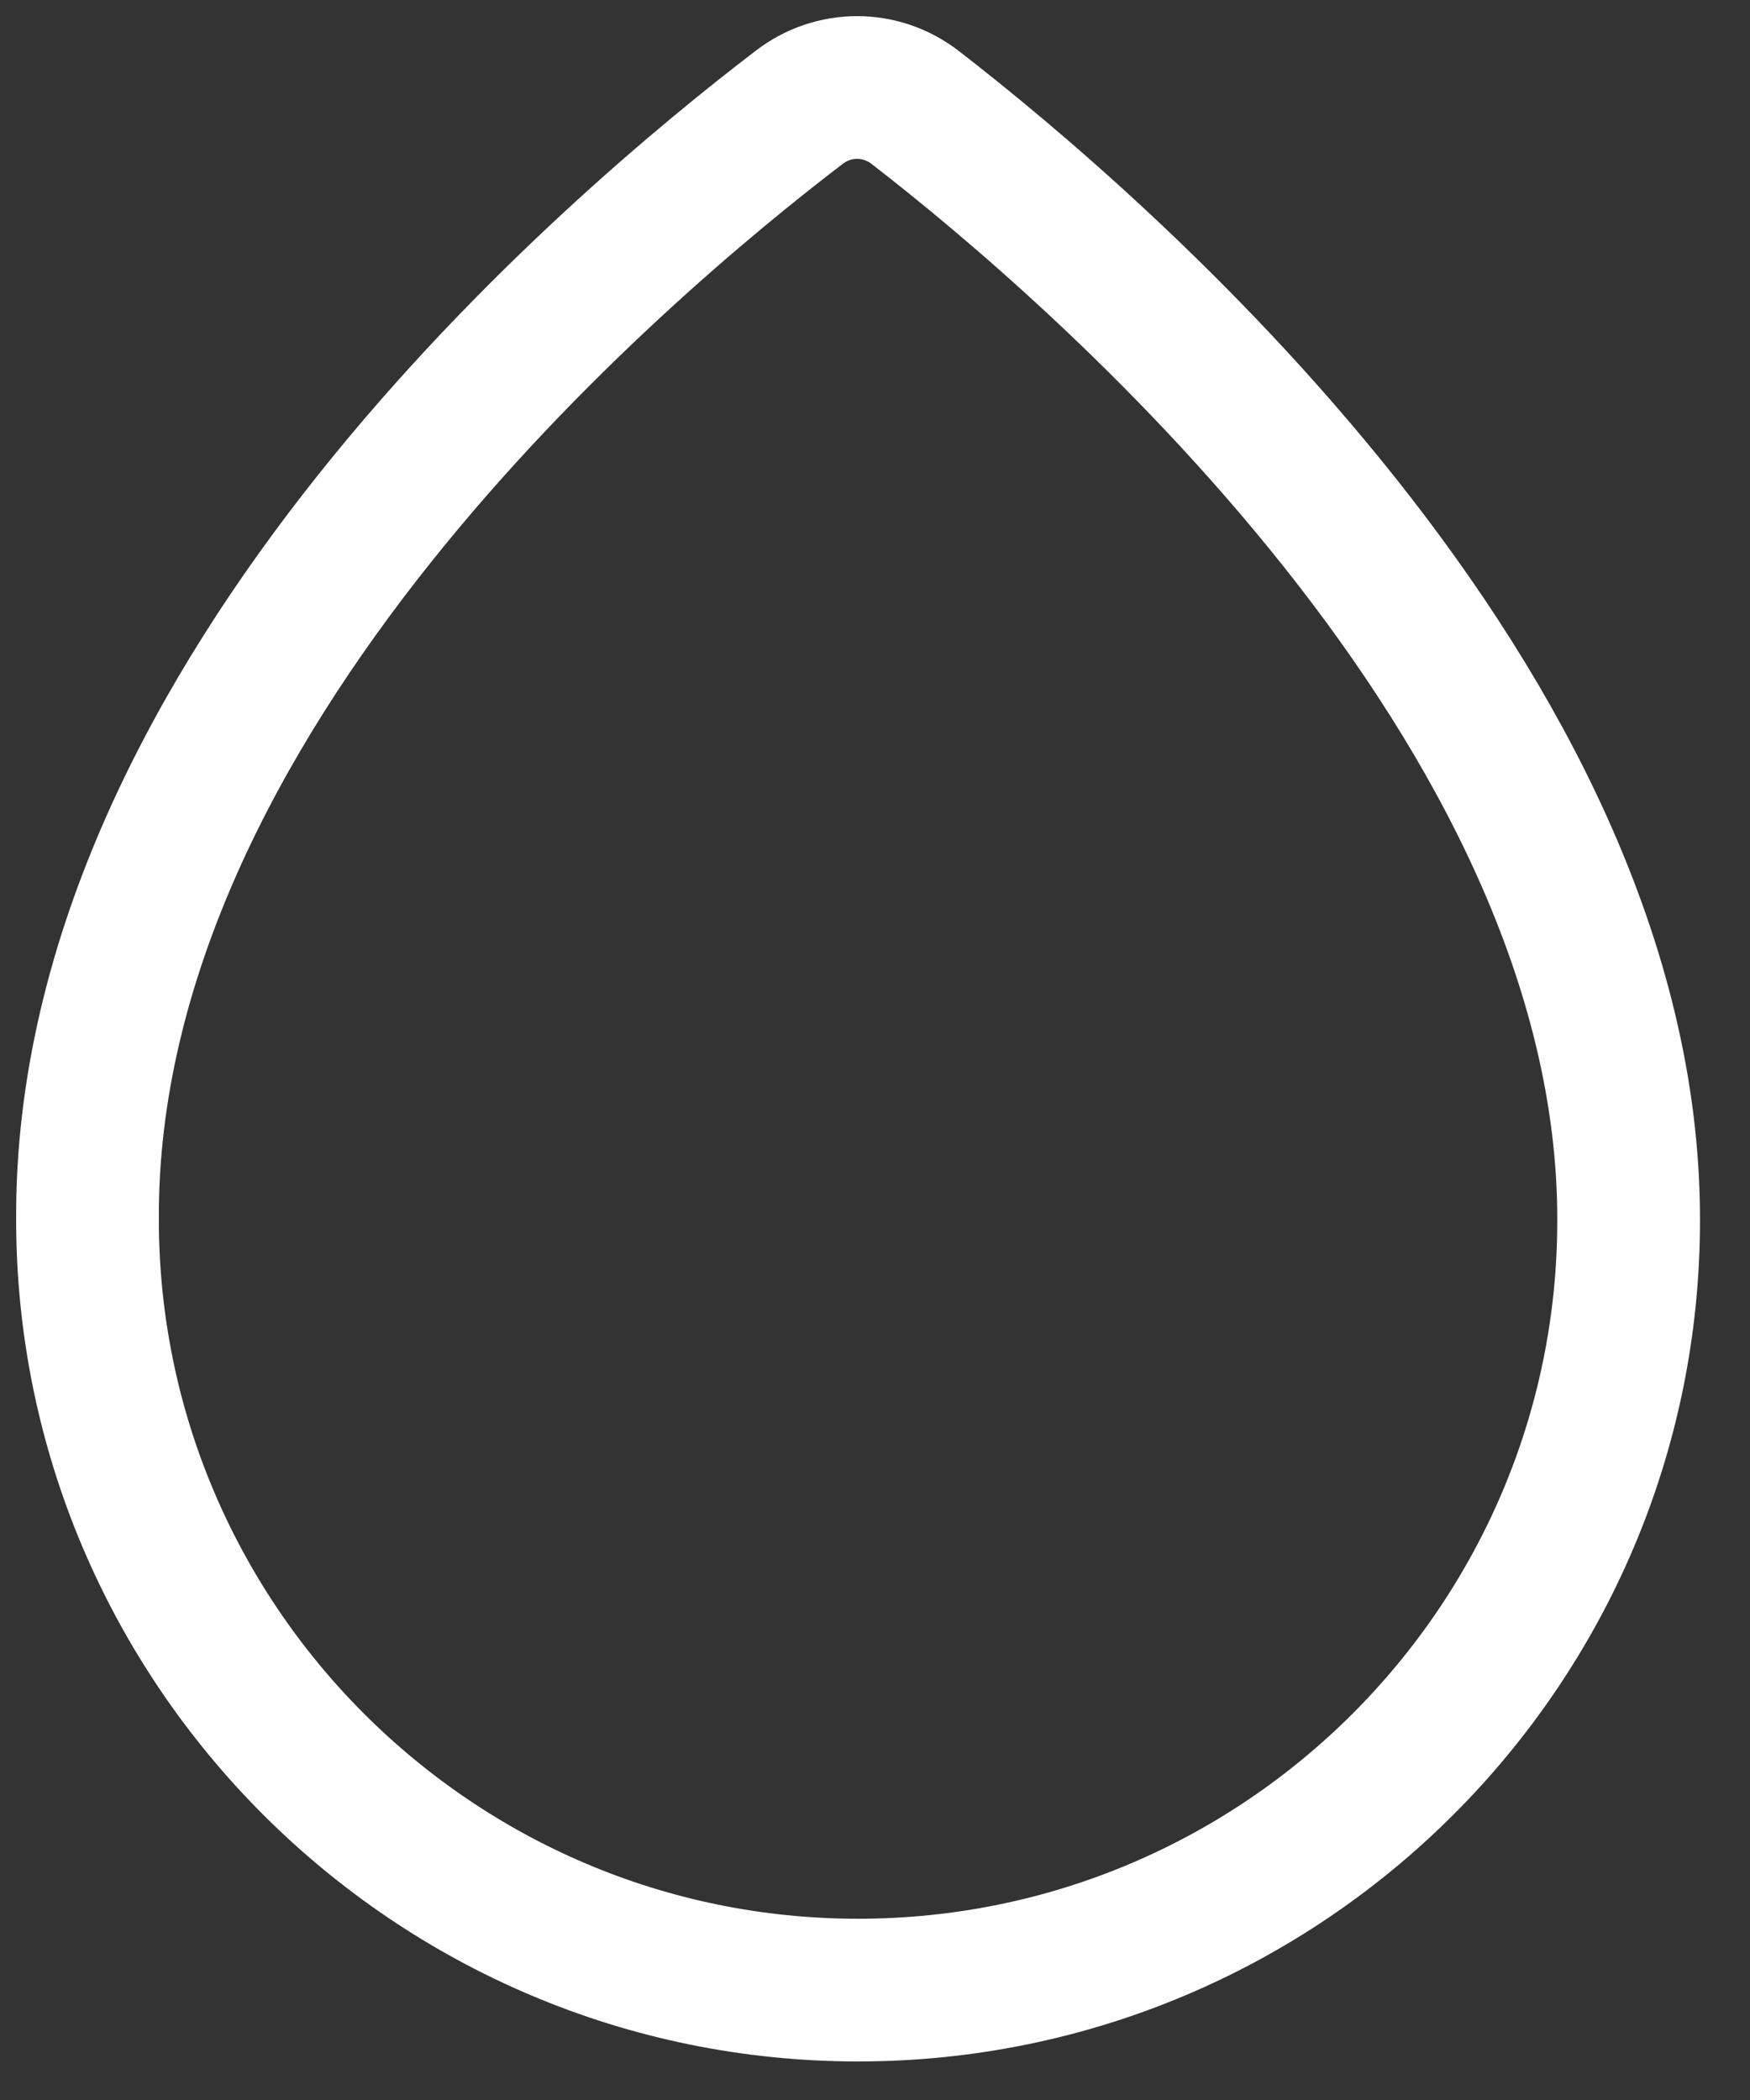 <svg width="20" height="24" viewBox="0 0 20 24" fill="none" xmlns="http://www.w3.org/2000/svg">
<rect x="0" y="0" width="20" height="24" fill="#333333" stroke="none"/>
<path d="M10.459 1.228C10.067 0.924 9.524 0.924 9.132 1.228C7.067 2.805 0.968 7.947 1 13.938C1 18.786 4.947 22.744 9.806 22.744C14.666 22.744 18.613 18.797 18.613 13.948C18.623 8.045 12.514 2.816 10.459 1.228Z" stroke="white" stroke-width="1.631" stroke-miterlimit="10"/>
</svg>
